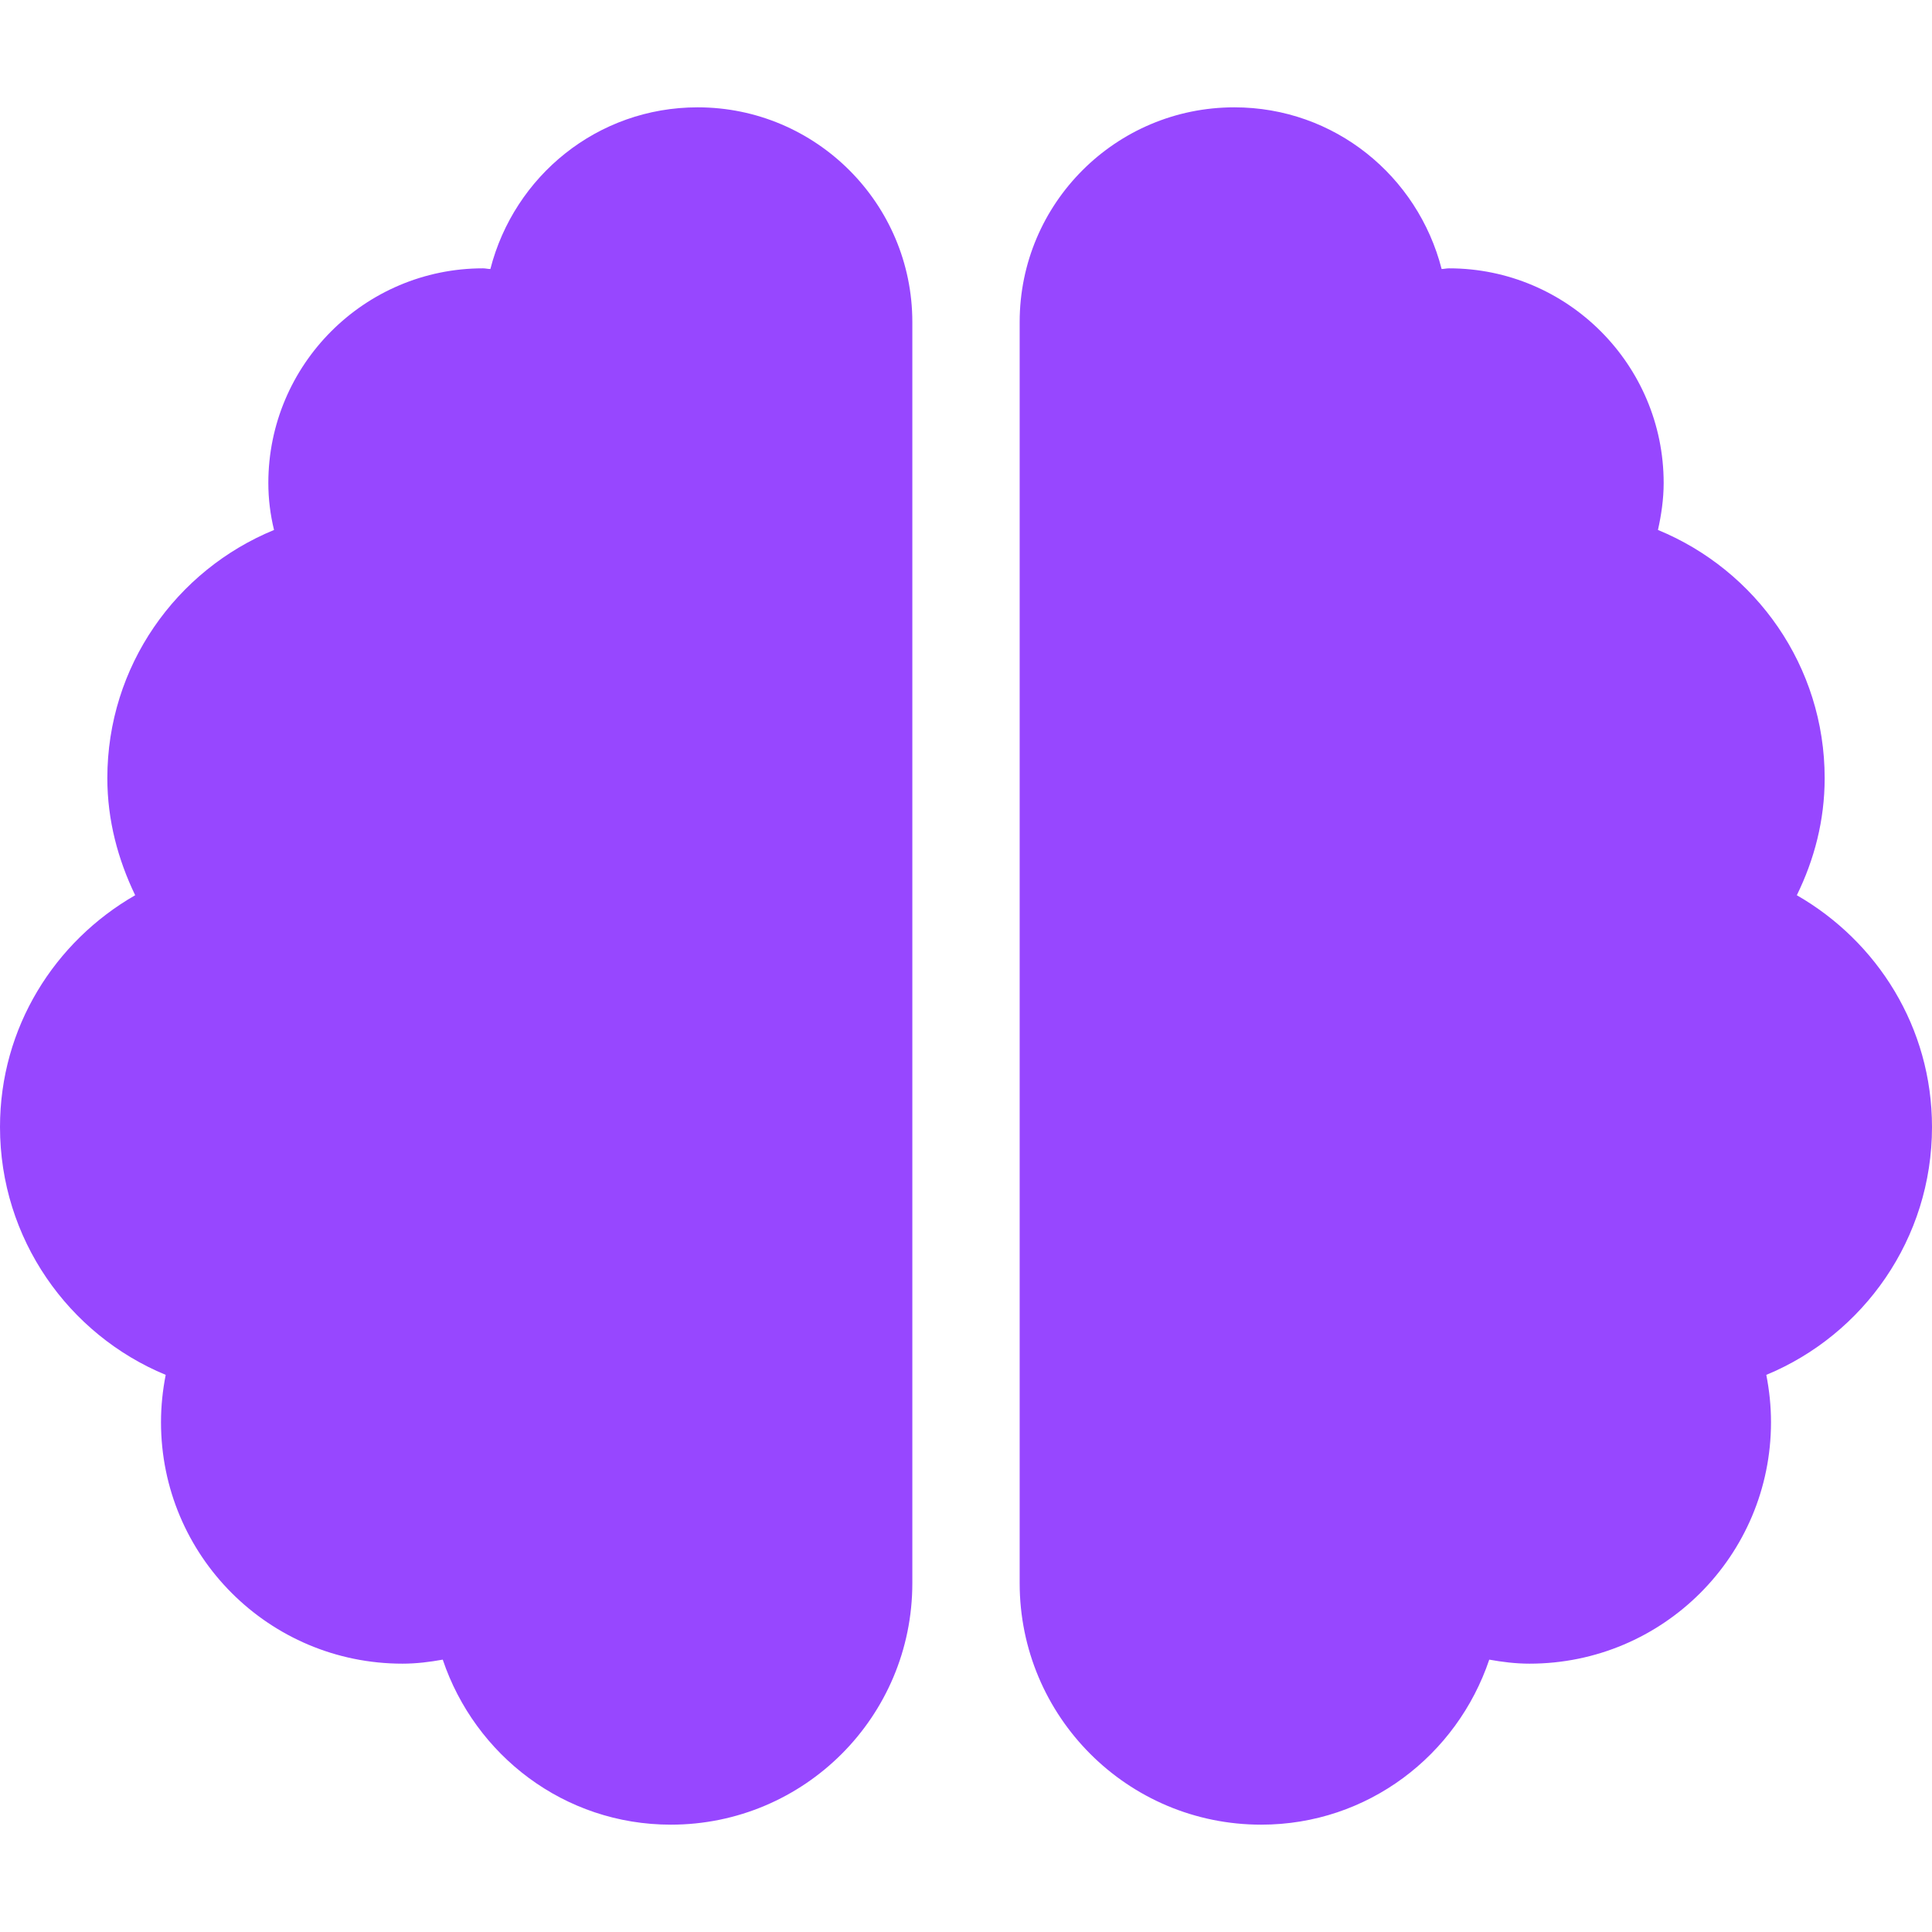 <svg width="32" height="32" viewBox="0 0 576 512" fill="none" xmlns="http://www.w3.org/2000/svg">
<path d="M208 0C178.1 0 153.3 20.5 146.2 48.2C145.4 48.2 144.8 48 144 48C108.7 48 80 76.7 80 112C80 116.8 80.6 121.5 81.7 126C52.5 138 32 166.6 32 200C32 212.6 35.2 224.3 40.3 234.9C16.3 248.7 0 274.3 0 304C0 337.3 20.4 365.9 49.4 377.9C48.5 382.5 48 387.2 48 392C48 431.8 80.2 464 120 464C124.1 464 128.1 463.5 132 462.8C141.6 491.3 168.2 512 200 512C239.8 512 272 479.8 272 440V64C272 28.7 243.3 0 208 0ZM576 304C576 274.3 559.7 248.7 535.7 234.9C540.9 224.3 544 212.6 544 200C544 166.6 523.5 138 494.3 126C495.3 121.5 496 116.8 496 112C496 76.7 467.3 48 432 48C431.2 48 430.5 48.2 429.8 48.2C422.7 20.5 397.9 0 368 0C332.7 0 304 28.6 304 64V440C304 479.8 336.2 512 376 512C407.8 512 434.4 491.3 444 462.8C447.9 463.5 451.9 464 456 464C495.8 464 528 431.8 528 392C528 387.2 527.5 382.5 526.6 377.9C555.6 365.9 576 337.3 576 304Z" fill="#9747FF"/>
</svg>
